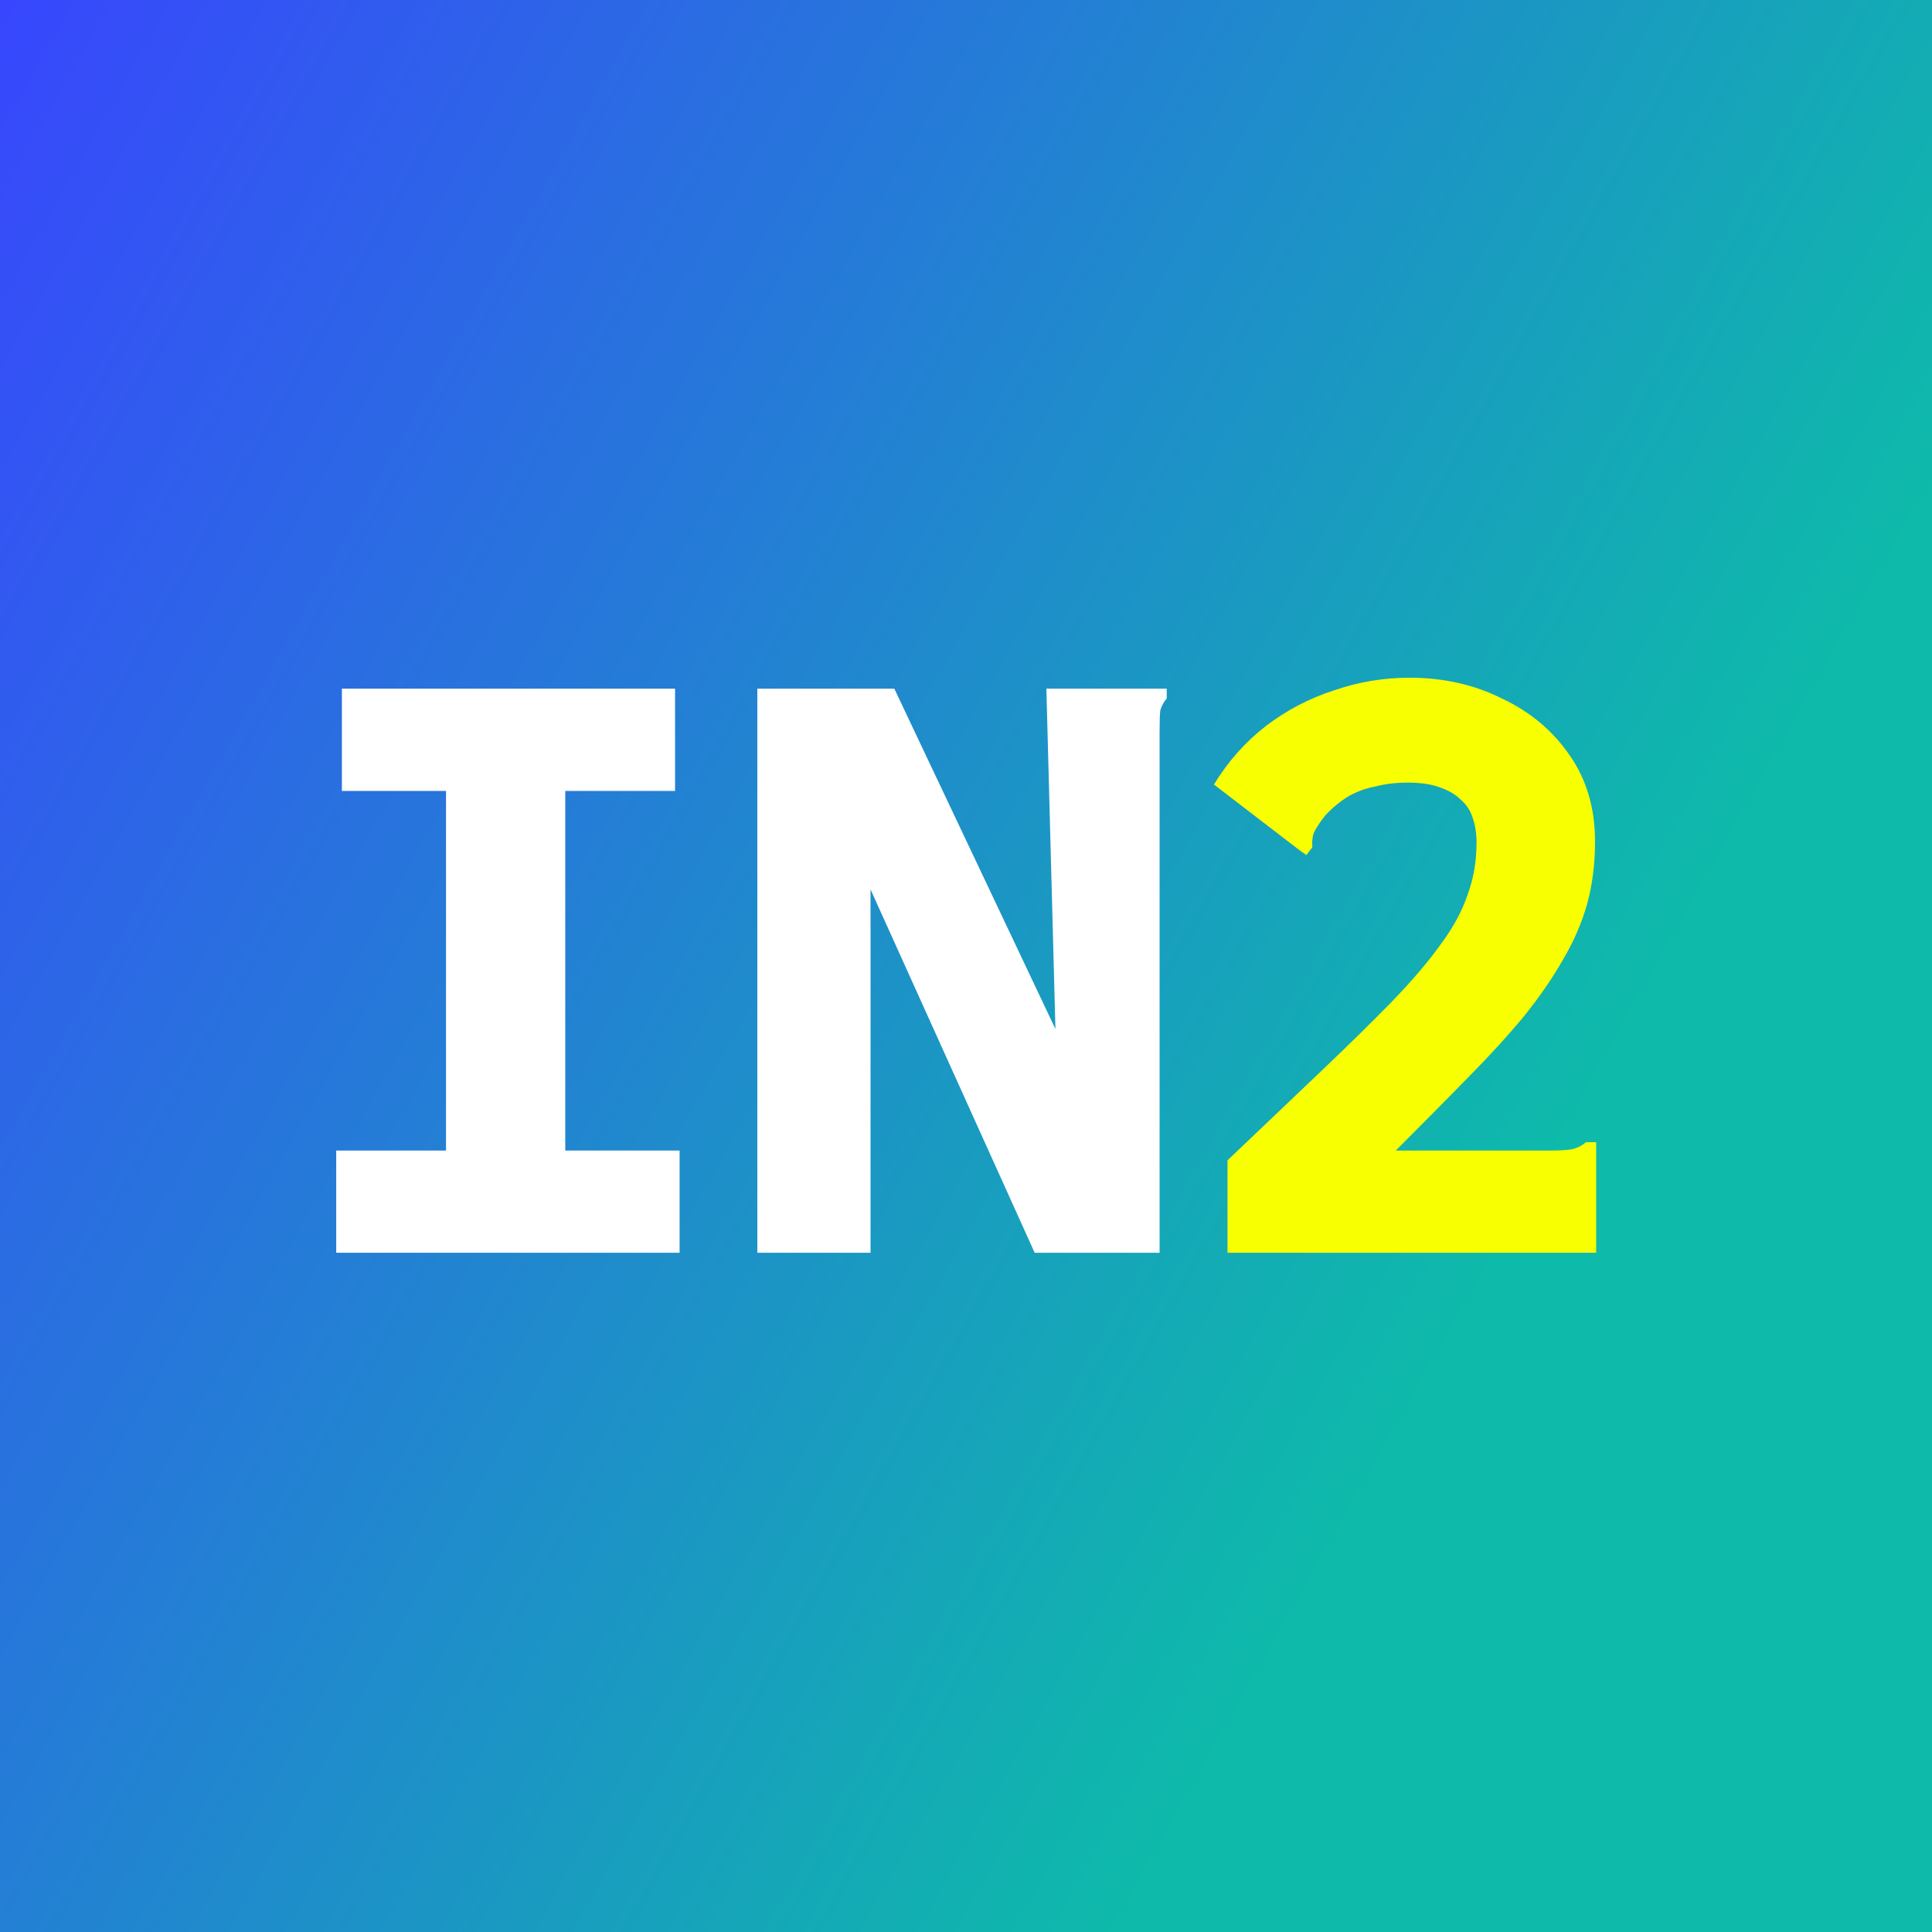 <svg version="1.2" xmlns="http://www.w3.org/2000/svg" viewBox="0 0 512 512" width="512" height="512">
	<rect x="0" y="0" width="512" height="512" fill="#333333" stroke="none"/>
	<title>In2Touch Unoffical Logo</title>
	<defs>
    <linearGradient id="gradient" gradientTransform="rotate(30)">
      <stop class="stop1" offset="0%" />
      <stop class="stop2" offset="100%" />
    </linearGradient>
	</defs>
	<style>
		.stop1 { stop-color: #3847fd; }
		.stop2 { stop-color: #0ebaaa; }
		.s1 { fill: #ffffff }
		.s2 { fill: #f8ff00 }
	</style>
	<path fill="url(#gradient)" d="m512 0v512h-512v-512z"/>
	<path class="s1" d="m180.1 332h-91v-27.1h29.1v-95.3h-27.6v-27.1h88.3v27.1h-29.1v95.3h30.3zm20.6 0v-149.5h36.3l42.7 90.2-2.4-90.2h29.7 2.2v2.6q-1.2 1.4-1.7 3.1-0.2 1.7-0.2 5.8v138h-33.1l-43.5-96.3v96.3z"/>
	<path class="s2" d="m325.3 332v-24.5q14.4-13.7 25.2-24 10.8-10.3 18.5-18.2 7.9-8.2 12.7-14.9 5-6.7 7.2-13.2 2.4-6.5 2.4-13.9 0-3.6-1-6.5-0.9-2.9-3.1-4.8-2.2-2.2-5.8-3.4-3.3-1.2-8.4-1.2-4.5 0-8.4 1-3.8 0.7-7.2 2.6-3.3 2-6.2 5.1-2.4 3.1-3.1 4.8-0.5 1.7-0.3 3.6l-1.6 2.1-1.7-1.2-22.8-17.5q5.7-9.3 13.9-15.6 8.2-6.2 17.8-9.3 9.8-3.4 20.1-3.4 13.5 0 24.5 5.5 11.3 5.3 18 15.1 6.7 9.6 6.7 22.8 0 8.9-2.1 16.6-2.2 7.7-6.5 14.9-4.1 7.2-10.3 14.9-6.3 7.6-14.9 16.3-8.4 8.6-19 19.2h41.5q4.1 0 5.8-0.5 1.7-0.5 3.1-1.7h2.7v2.2 27.1z"/>
</svg>
